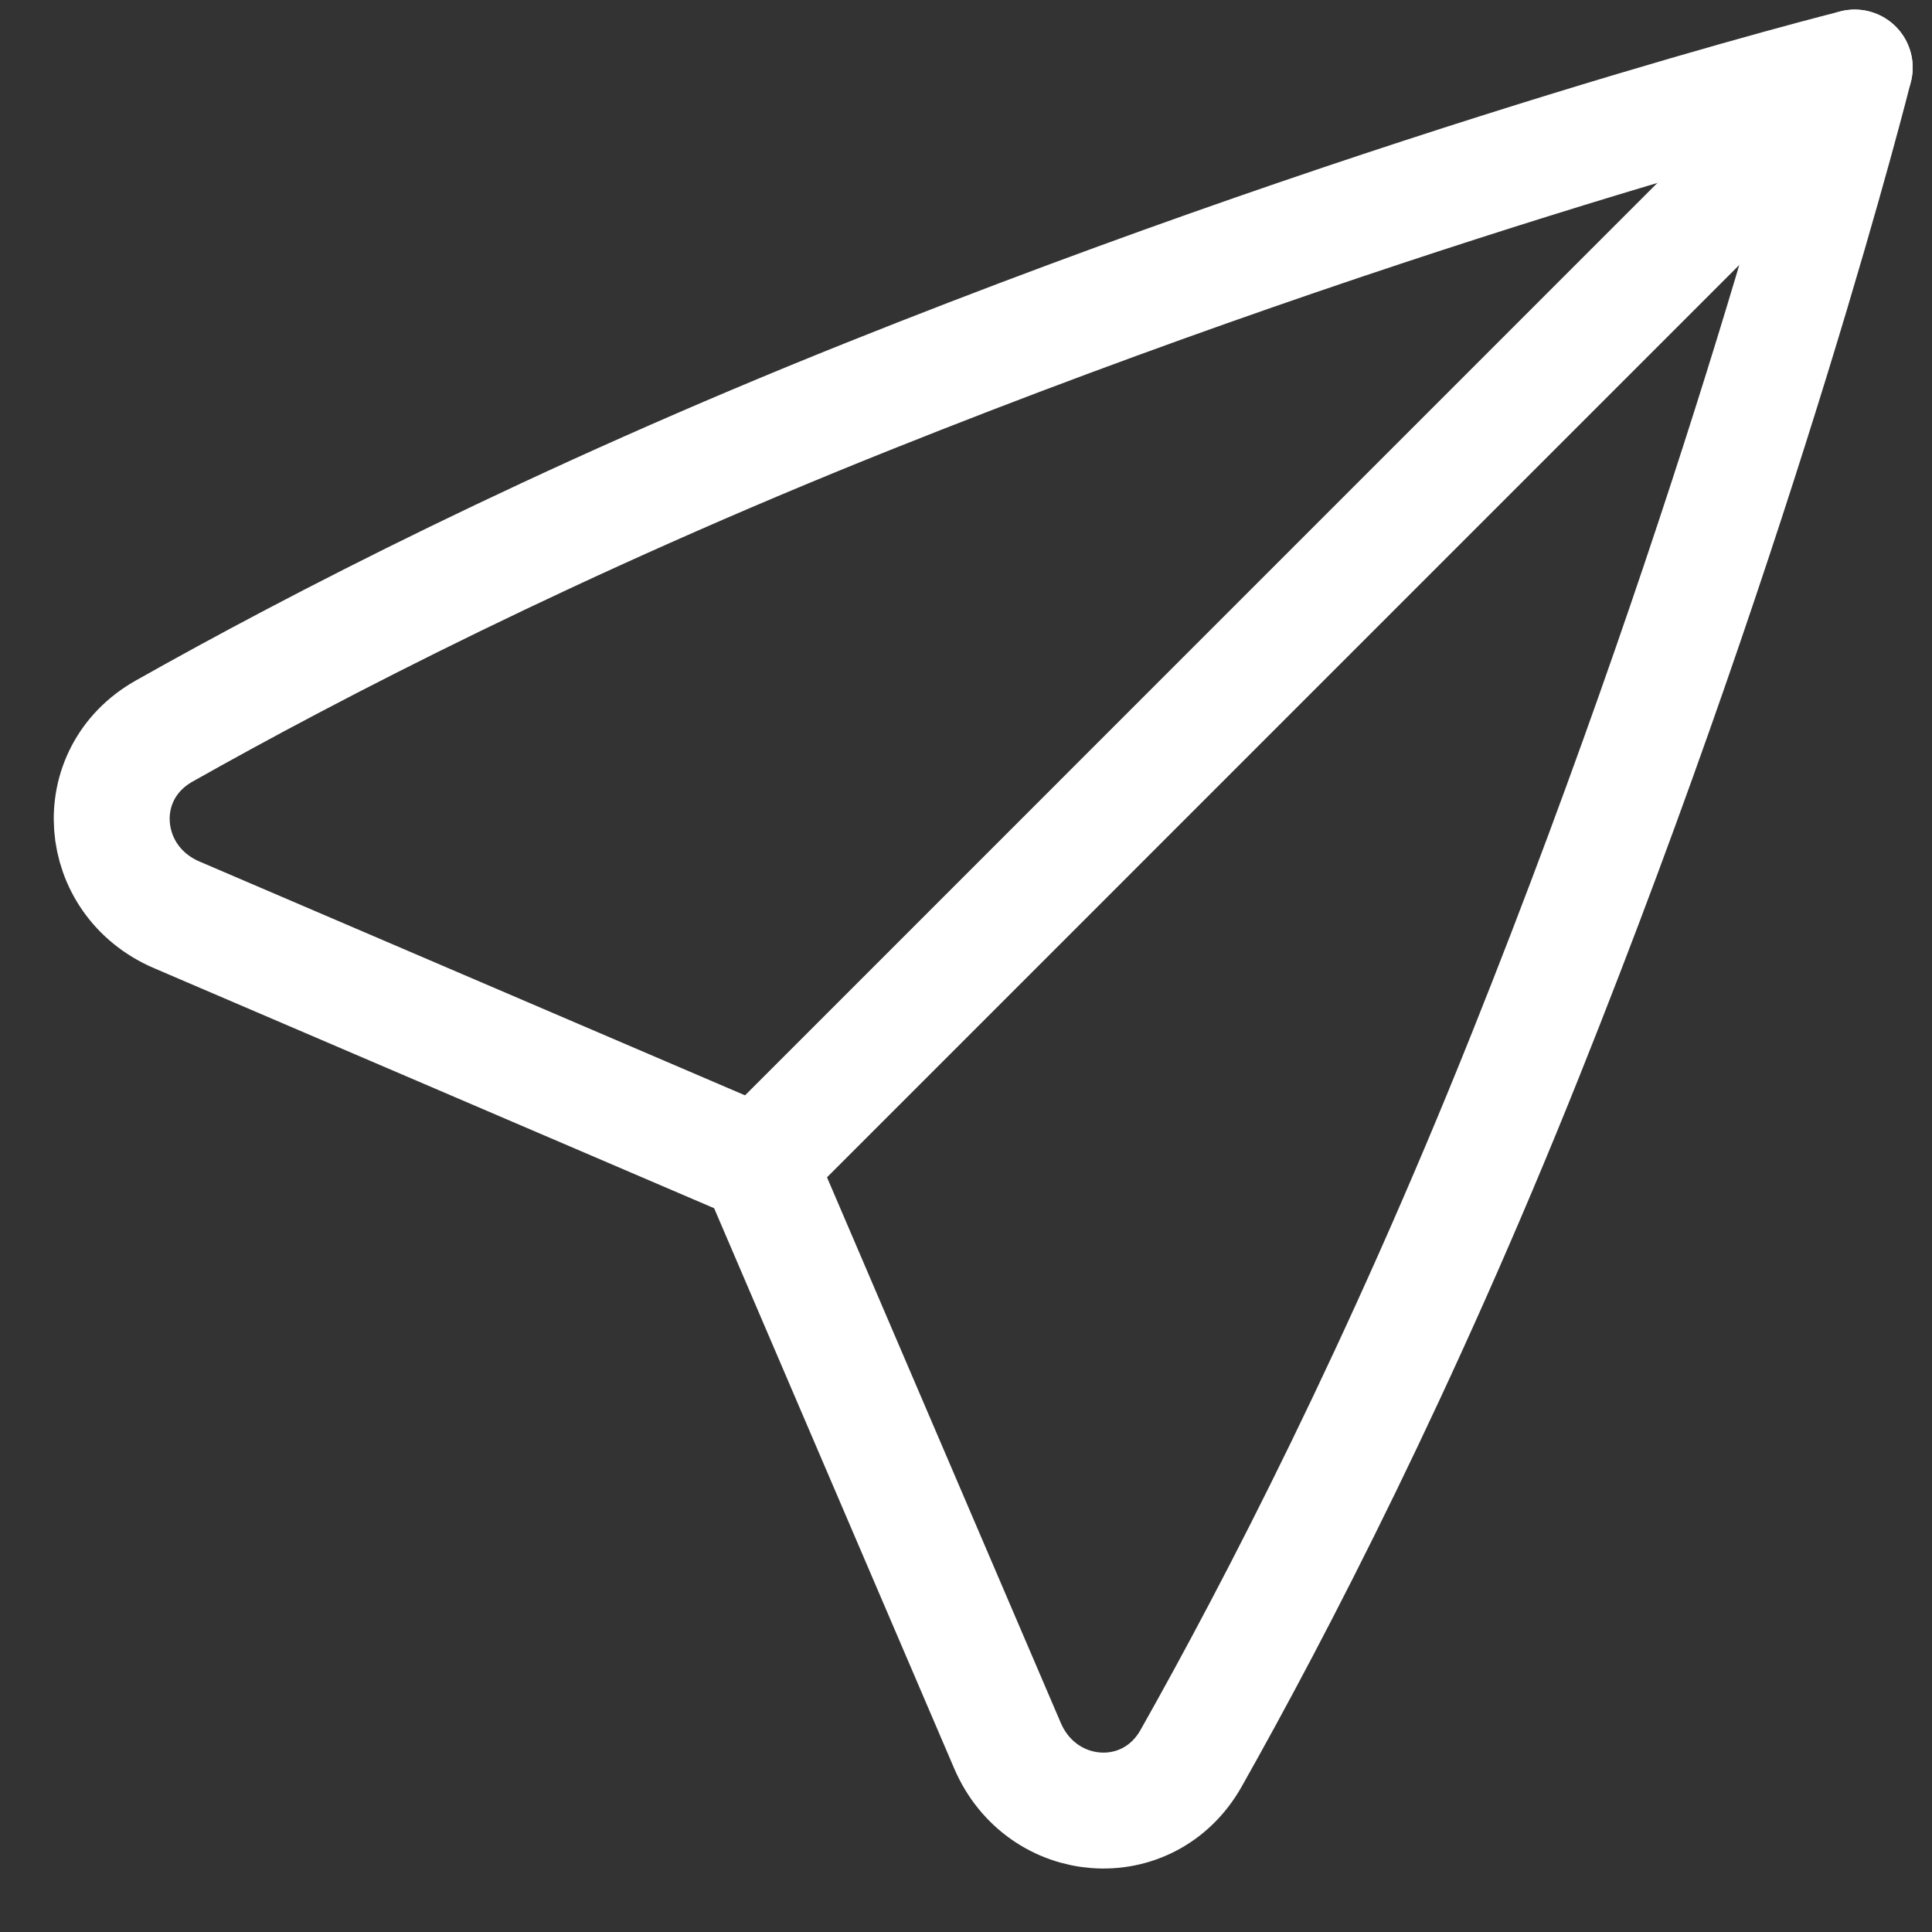 <svg width="25" height="25" viewBox="0 0 25 25" fill="none" xmlns="http://www.w3.org/2000/svg">
<rect x="0" y="0" width="25" height="25" fill="#333333" stroke="none"/>
<path d="M9.812 15.063L13.036 22.587C13.48 23.623 14.861 23.732 15.414 22.75C16.506 20.814 18.125 17.691 19.743 13.644C22.581 6.55 24 0.874 24 0.874C24 0.874 18.325 2.293 11.23 5.131C7.184 6.749 4.06 8.368 2.124 9.46C1.142 10.014 1.252 11.394 2.287 11.838L9.812 15.063Z" stroke="white" stroke-width="1.5" stroke-linecap="round" stroke-linejoin="round"/>
<path d="M9.812 15.063L24 0.874" stroke="white" stroke-width="1.5" stroke-linecap="round" stroke-linejoin="round"/>
</svg>
